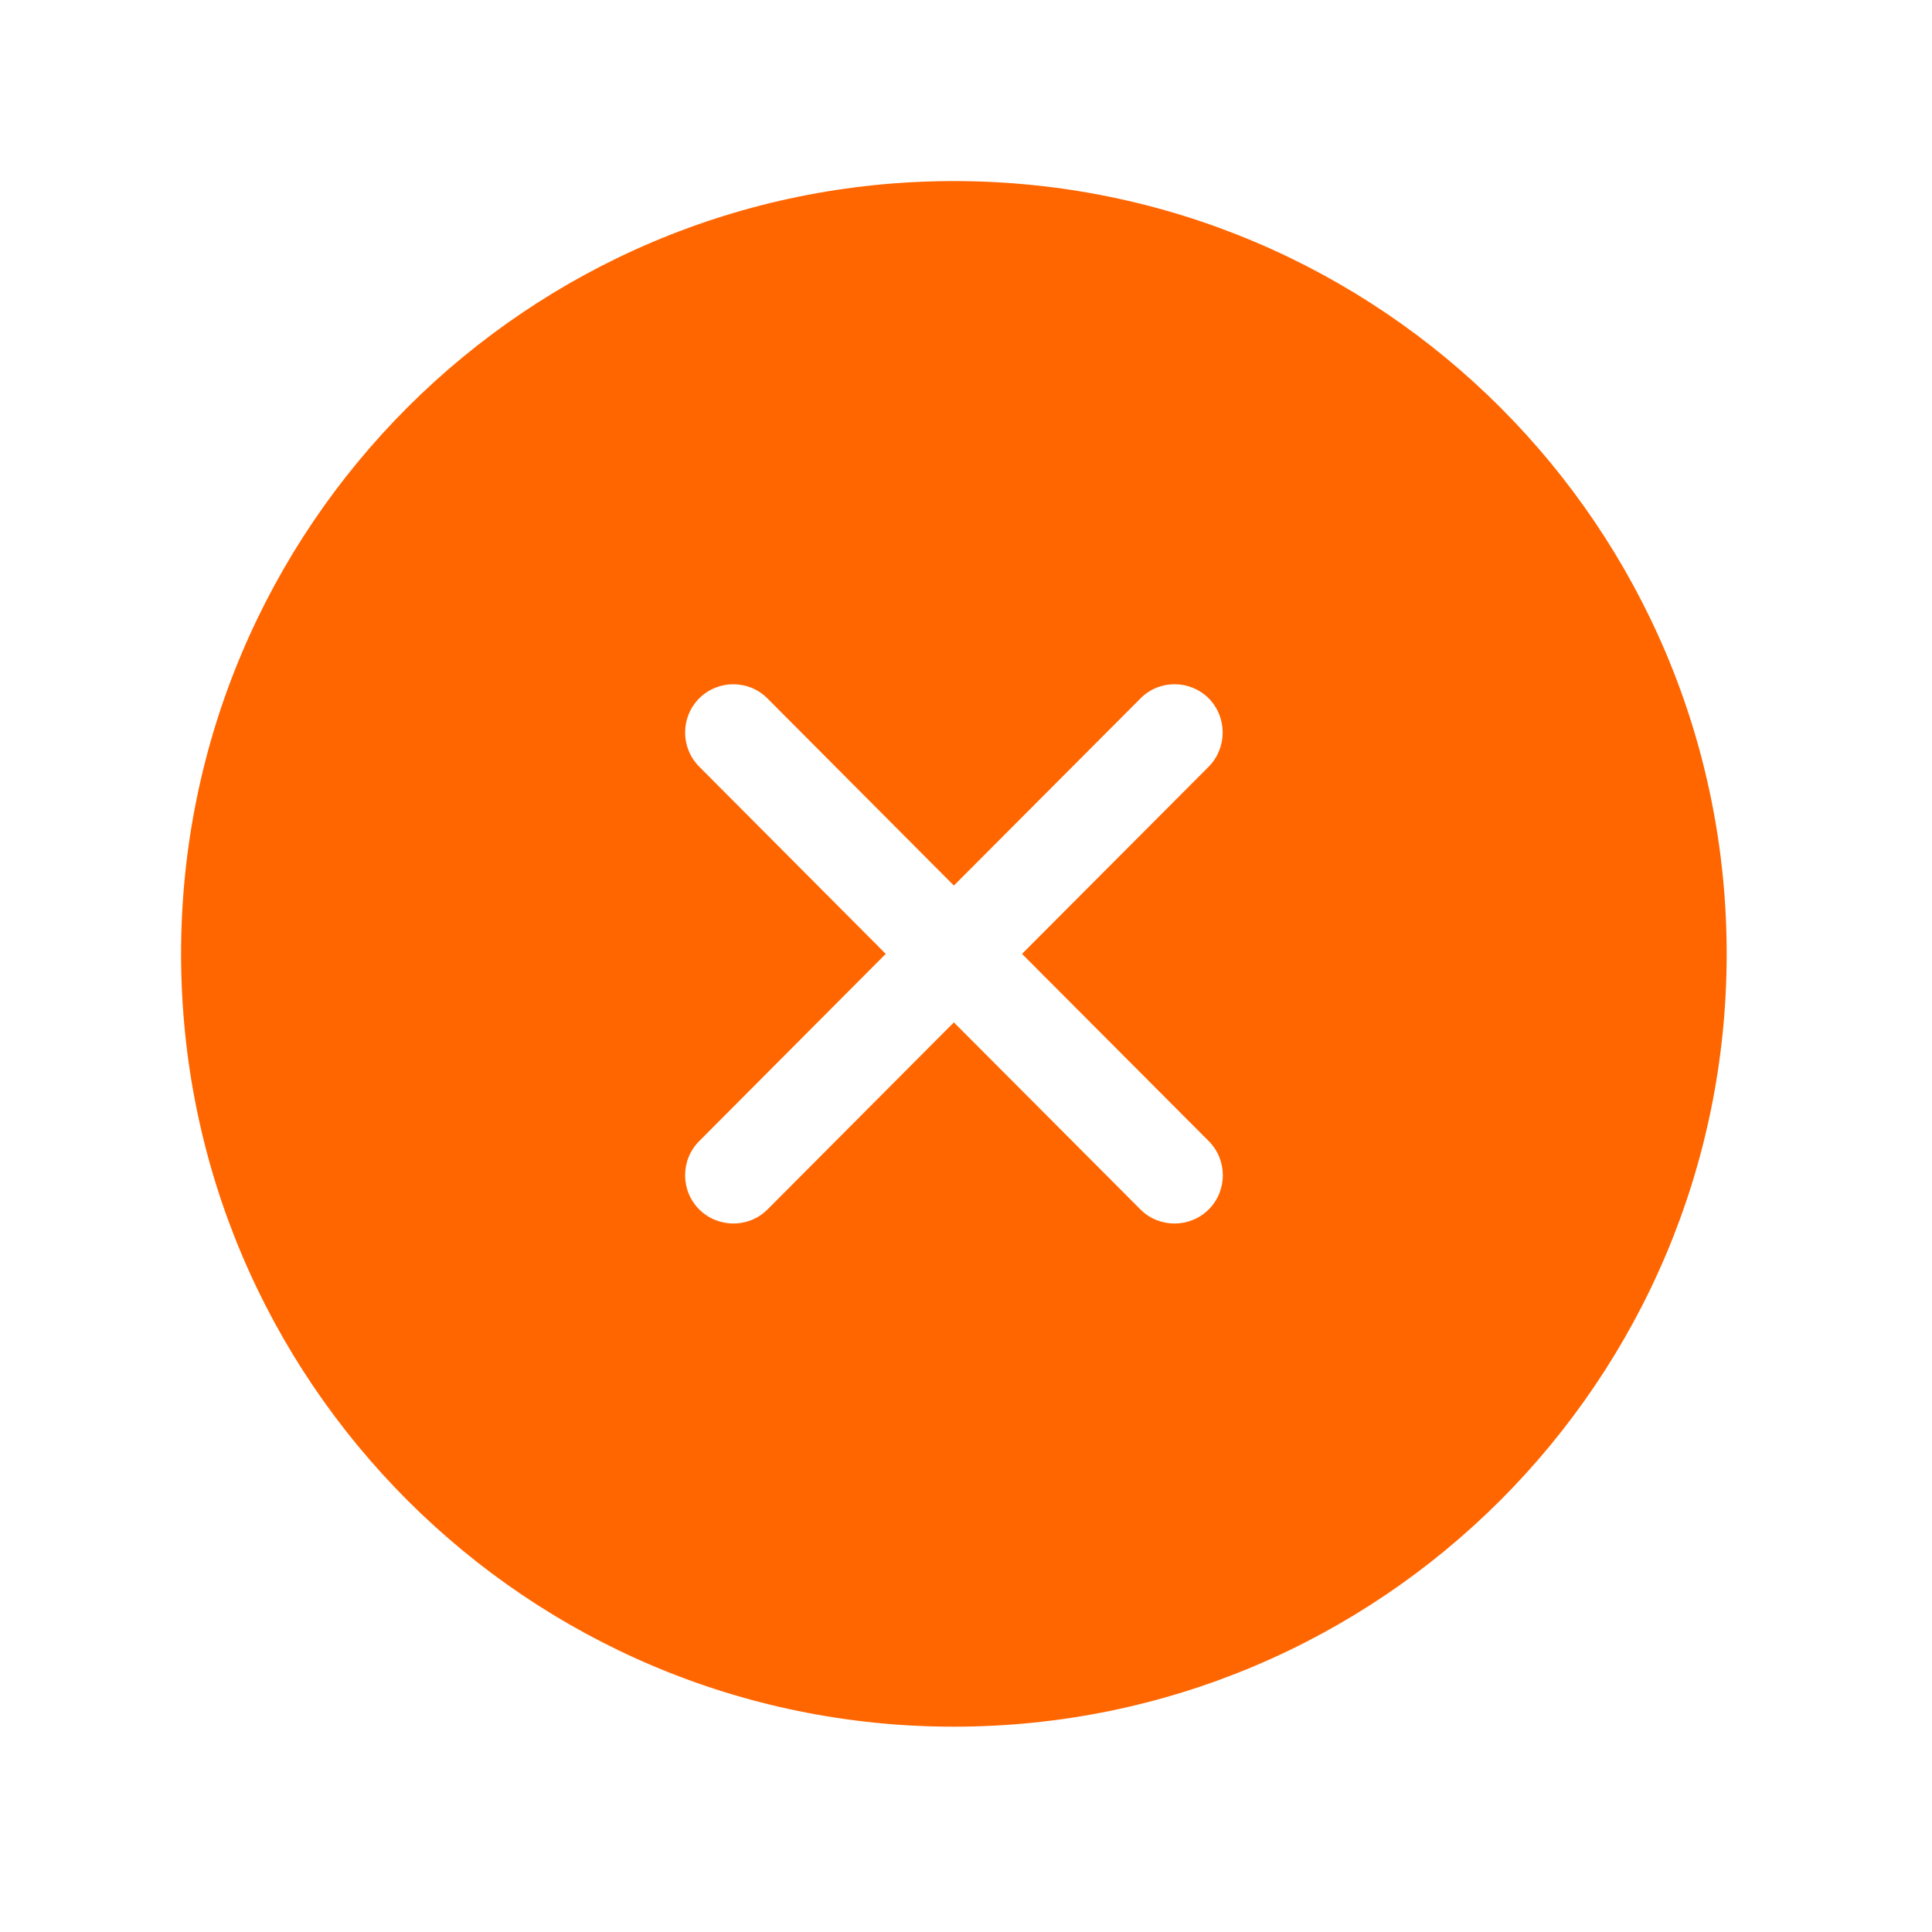 <svg width="11" height="11" viewBox="0 0 11 11" fill="none" xmlns="http://www.w3.org/2000/svg">
<path d="M5.431 1.031C3.001 1.031 1.031 3.001 1.031 5.431C1.031 7.861 3.001 9.831 5.431 9.831C7.861 9.831 9.831 7.861 9.831 5.431C9.831 3.001 7.861 1.031 5.431 1.031ZM6.882 6.886C6.774 6.993 6.6 6.993 6.493 6.886L5.431 5.821L4.37 6.886C4.263 6.993 4.089 6.993 3.981 6.886C3.874 6.779 3.874 6.604 3.981 6.497L5.043 5.431L3.981 4.365C3.874 4.257 3.874 4.084 3.981 3.976C4.089 3.869 4.263 3.869 4.37 3.977L5.431 5.042L6.493 3.977C6.599 3.869 6.773 3.869 6.881 3.975C6.988 4.083 6.988 4.257 6.882 4.365L5.819 5.431L6.882 6.497C6.989 6.604 6.989 6.779 6.882 6.886L6.882 6.886Z" fill="#FF6600"/>
</svg>
